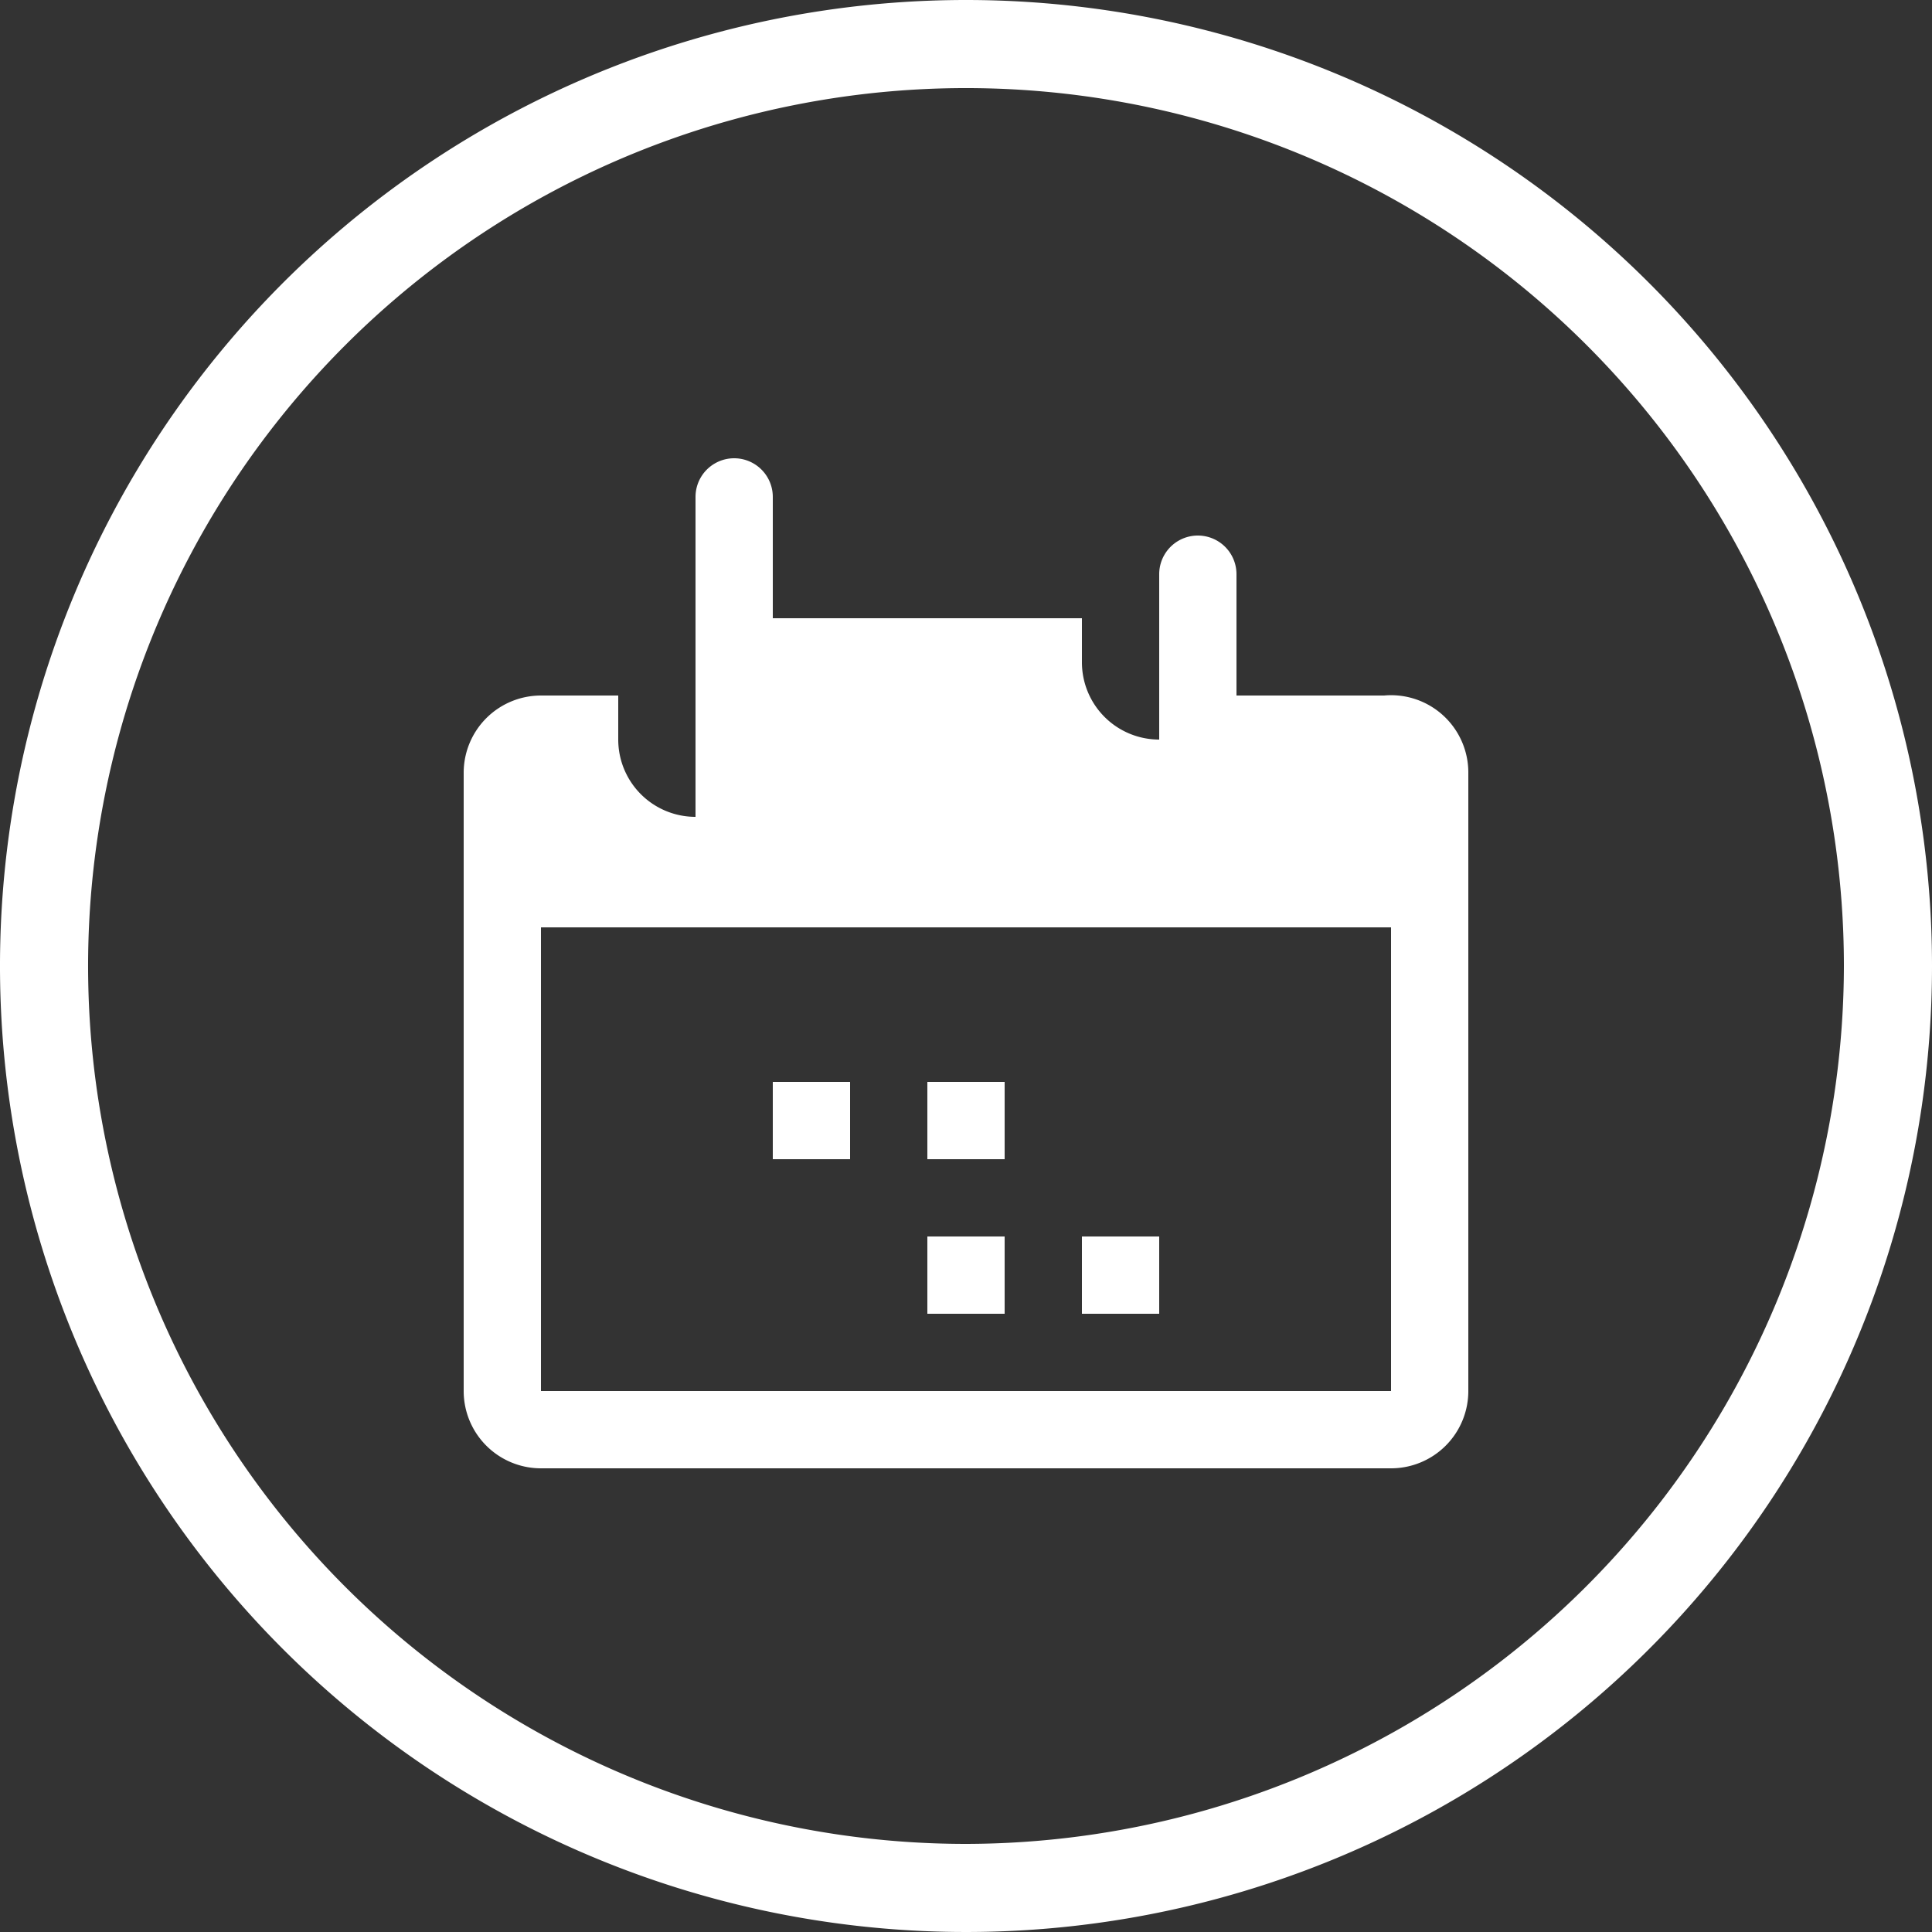 <svg xmlns="http://www.w3.org/2000/svg" viewBox="0 0 25 25"><rect x="0" y="0" width="25" height="25" fill="#333333" stroke="none"/><defs><style>.cls-1{fill:#fff;}</style></defs><title>appointment</title><g id="Layer_2" data-name="Layer 2"><g id="business_admin" data-name="business admin"><g id="Layer_6" data-name="Layer 6"><path class="cls-1" d="M12.5,0A12.5,12.5,0,1,0,25,12.5,12.5,12.5,0,0,0,12.5,0Zm0,23.86A11.36,11.36,0,1,1,23.86,12.5,11.38,11.38,0,0,1,12.5,23.86Z"/><rect class="cls-1" x="12" y="14" width="1" height="1"/><rect class="cls-1" x="12" y="16" width="1" height="1"/><rect class="cls-1" x="14" y="16" width="1" height="1"/><rect class="cls-1" x="10" y="14" width="1" height="1"/><path class="cls-1" d="M17.91,9H16V7.43a.5.5,0,1,0-1,0V9.57a1,1,0,0,1-1-1V8H10V6.43a.5.5,0,1,0-1,0v4.14a1,1,0,0,1-1-1V9H7a1,1,0,0,0-1,1V18a1,1,0,0,0,1,1H18a1,1,0,0,0,1-1V10a1,1,0,0,0-1.09-1ZM18,18H7V12H18Zm-.8-.27"/></g></g></g></svg>